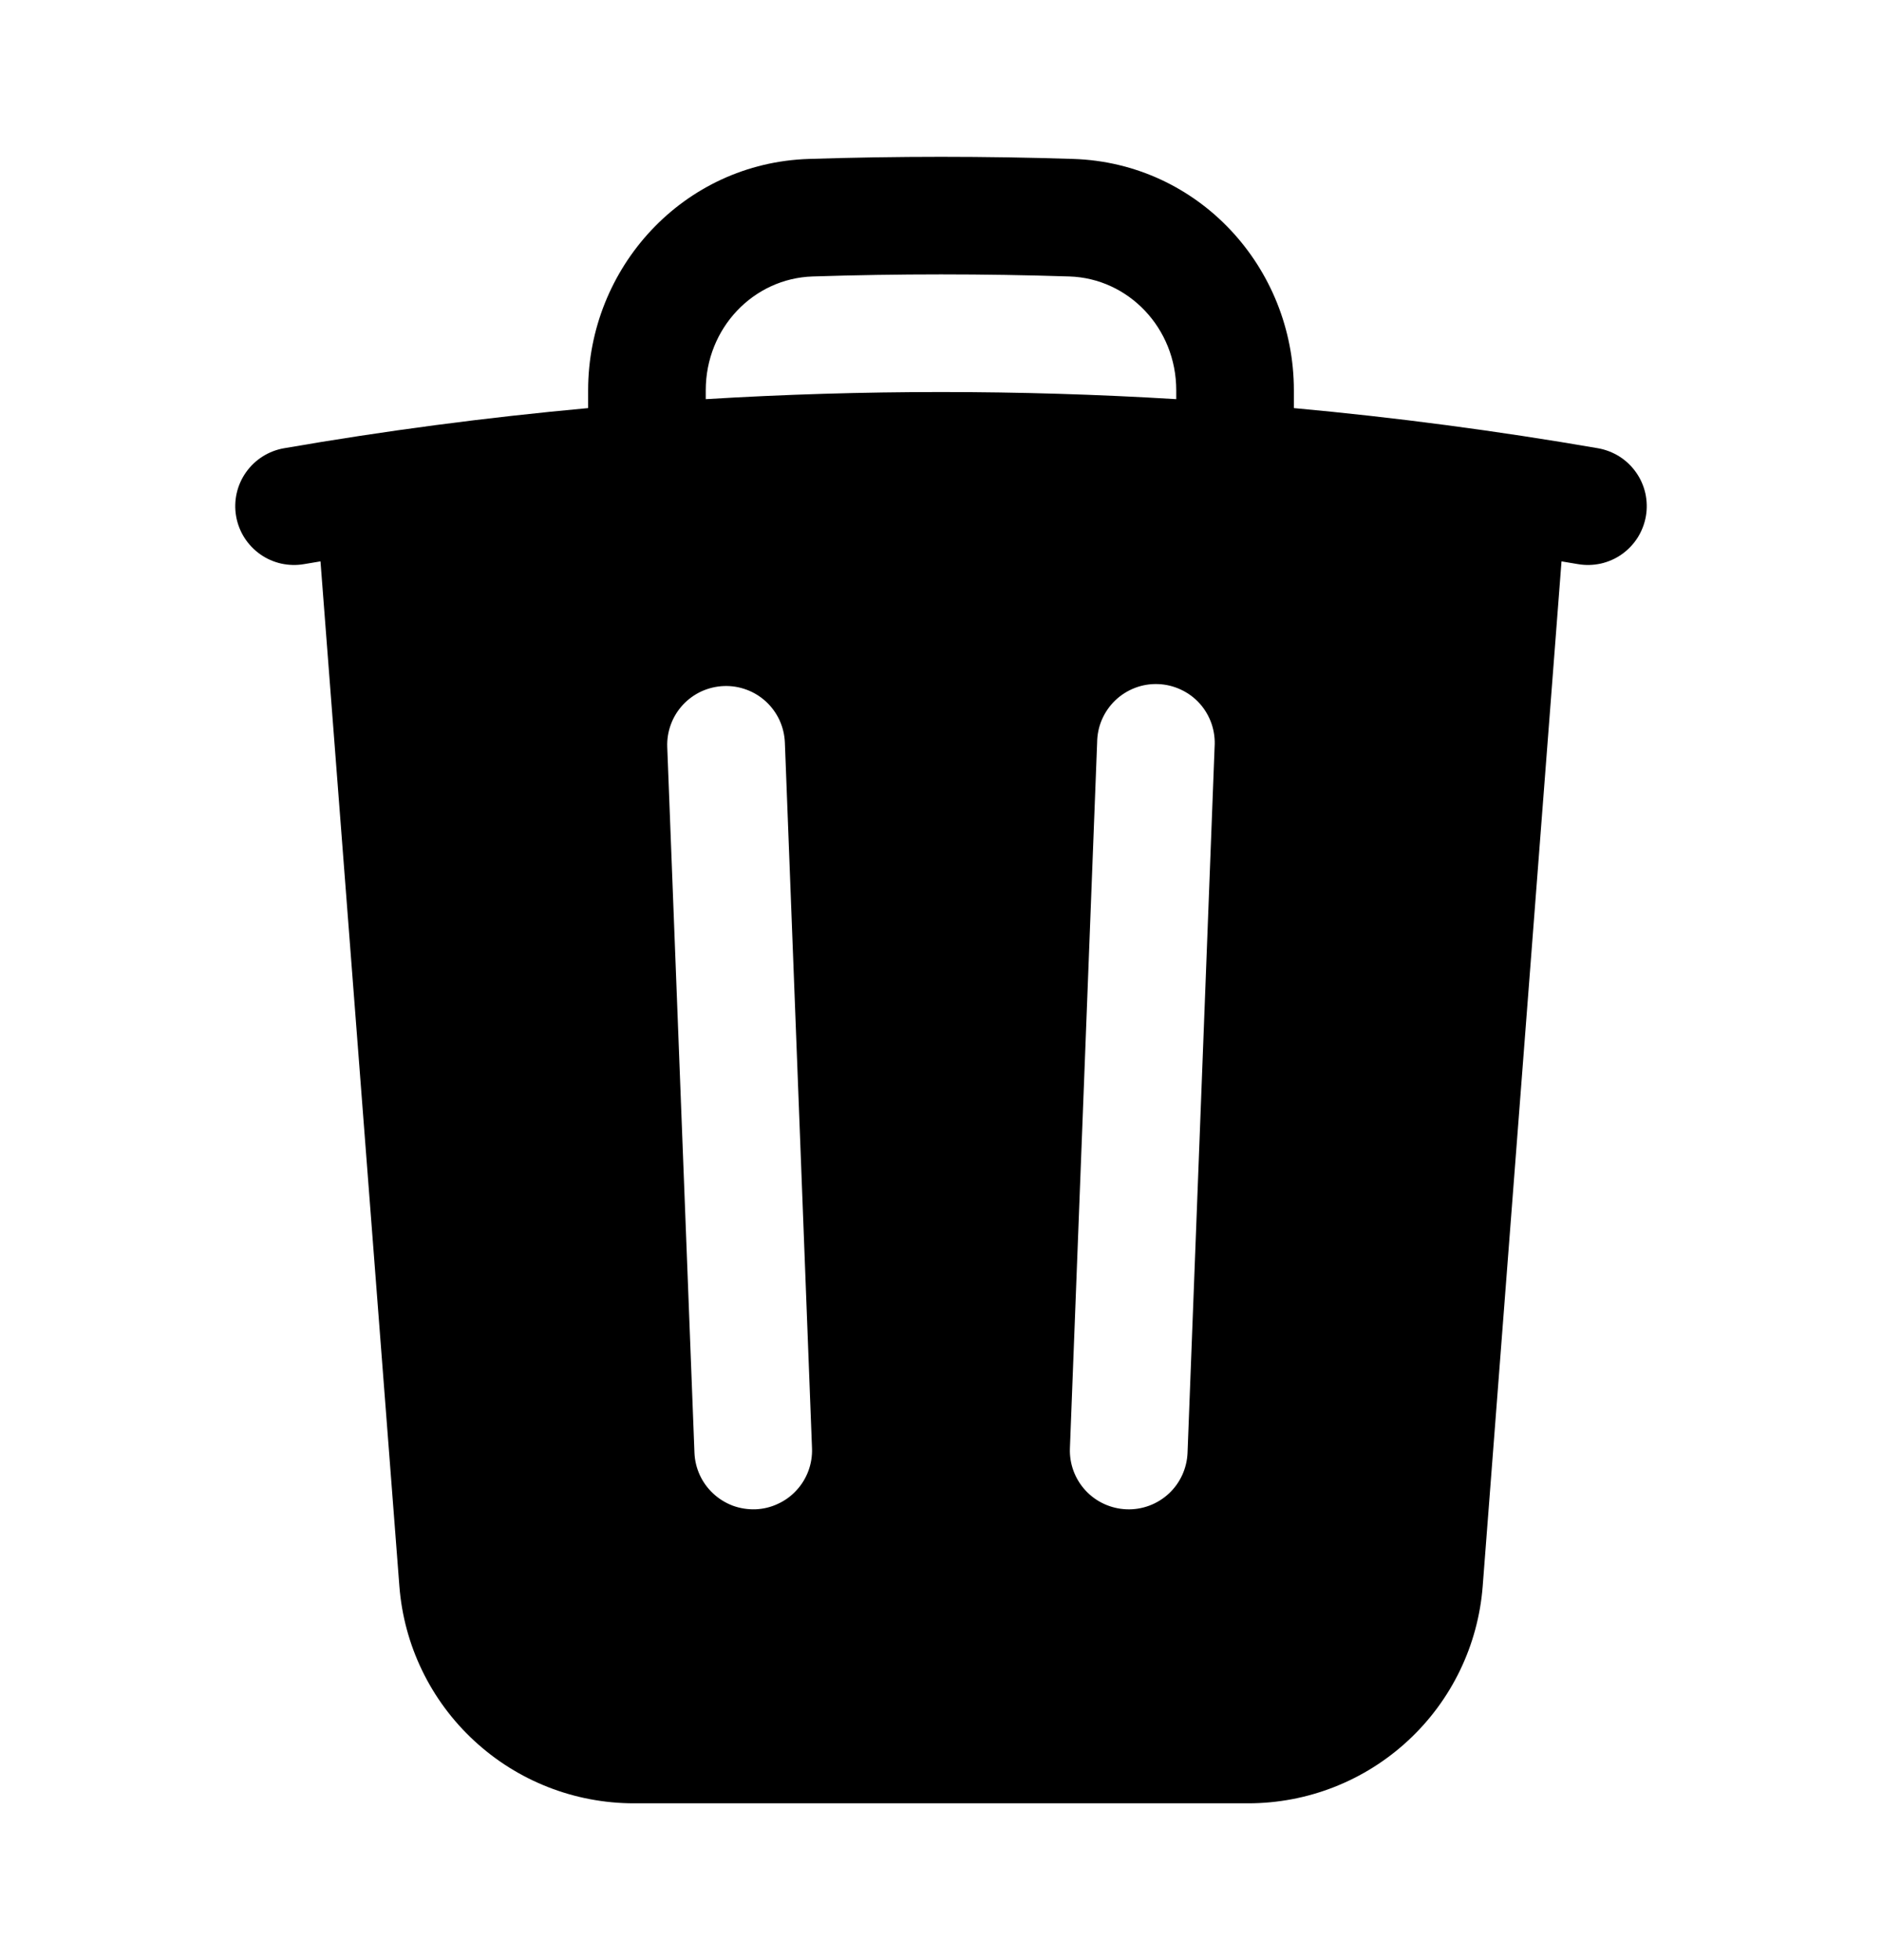 <svg width="24" height="25" viewBox="0 0 24 25" fill="none" xmlns="http://www.w3.org/2000/svg">
<path fill-rule="evenodd" clip-rule="evenodd" d="M16.5 4.978V5.205C17.799 5.324 19.093 5.495 20.378 5.717C20.475 5.734 20.568 5.77 20.651 5.822C20.734 5.875 20.806 5.943 20.863 6.024C20.92 6.104 20.96 6.195 20.982 6.291C21.003 6.388 21.006 6.487 20.989 6.584C20.972 6.681 20.936 6.774 20.884 6.857C20.831 6.94 20.763 7.012 20.682 7.069C20.602 7.126 20.511 7.166 20.415 7.188C20.319 7.209 20.219 7.212 20.122 7.195L19.913 7.16L18.908 20.23C18.85 20.984 18.51 21.688 17.955 22.201C17.401 22.715 16.673 23 15.917 23H8.084C7.328 23 6.6 22.715 6.046 22.201C5.491 21.688 5.151 20.984 5.093 20.23L4.087 7.16L3.878 7.195C3.781 7.212 3.682 7.209 3.585 7.188C3.489 7.166 3.398 7.126 3.318 7.069C3.155 6.954 3.045 6.78 3.011 6.584C2.977 6.388 3.022 6.187 3.137 6.024C3.252 5.861 3.426 5.751 3.622 5.717C4.907 5.494 6.201 5.324 7.5 5.205V4.978C7.5 3.414 8.713 2.078 10.316 2.027C11.439 1.991 12.562 1.991 13.685 2.027C15.288 2.078 16.5 3.414 16.5 4.978ZM10.364 3.526C11.455 3.491 12.546 3.491 13.637 3.526C14.39 3.55 15 4.184 15 4.978V5.091C13.002 4.97 10.998 4.97 9 5.091V4.978C9 4.184 9.609 3.55 10.364 3.526ZM10.009 9.471C10.005 9.373 9.982 9.276 9.941 9.186C9.9 9.097 9.841 9.016 9.769 8.949C9.696 8.882 9.612 8.83 9.519 8.796C9.427 8.762 9.329 8.746 9.23 8.75C9.132 8.754 9.035 8.777 8.945 8.818C8.856 8.859 8.775 8.918 8.708 8.99C8.641 9.063 8.589 9.147 8.555 9.24C8.521 9.332 8.505 9.431 8.509 9.529L8.856 18.529C8.864 18.728 8.95 18.915 9.096 19.05C9.168 19.117 9.253 19.169 9.345 19.204C9.438 19.238 9.536 19.253 9.635 19.25C9.733 19.246 9.83 19.223 9.919 19.181C10.009 19.14 10.089 19.082 10.156 19.009C10.223 18.937 10.275 18.852 10.309 18.76C10.343 18.668 10.359 18.569 10.355 18.471L10.009 9.471ZM15.489 9.529C15.496 9.429 15.483 9.328 15.451 9.233C15.418 9.137 15.367 9.049 15.3 8.974C15.233 8.899 15.152 8.839 15.06 8.796C14.969 8.753 14.871 8.729 14.77 8.725C14.669 8.721 14.569 8.737 14.475 8.773C14.381 8.809 14.295 8.863 14.222 8.933C14.15 9.002 14.092 9.086 14.052 9.178C14.012 9.271 13.992 9.37 13.991 9.471L13.644 18.471C13.636 18.67 13.708 18.864 13.843 19.01C13.978 19.156 14.166 19.242 14.365 19.25C14.564 19.258 14.758 19.186 14.904 19.051C15.05 18.916 15.136 18.728 15.144 18.529L15.489 9.529Z" fill="black"/>
</svg>
